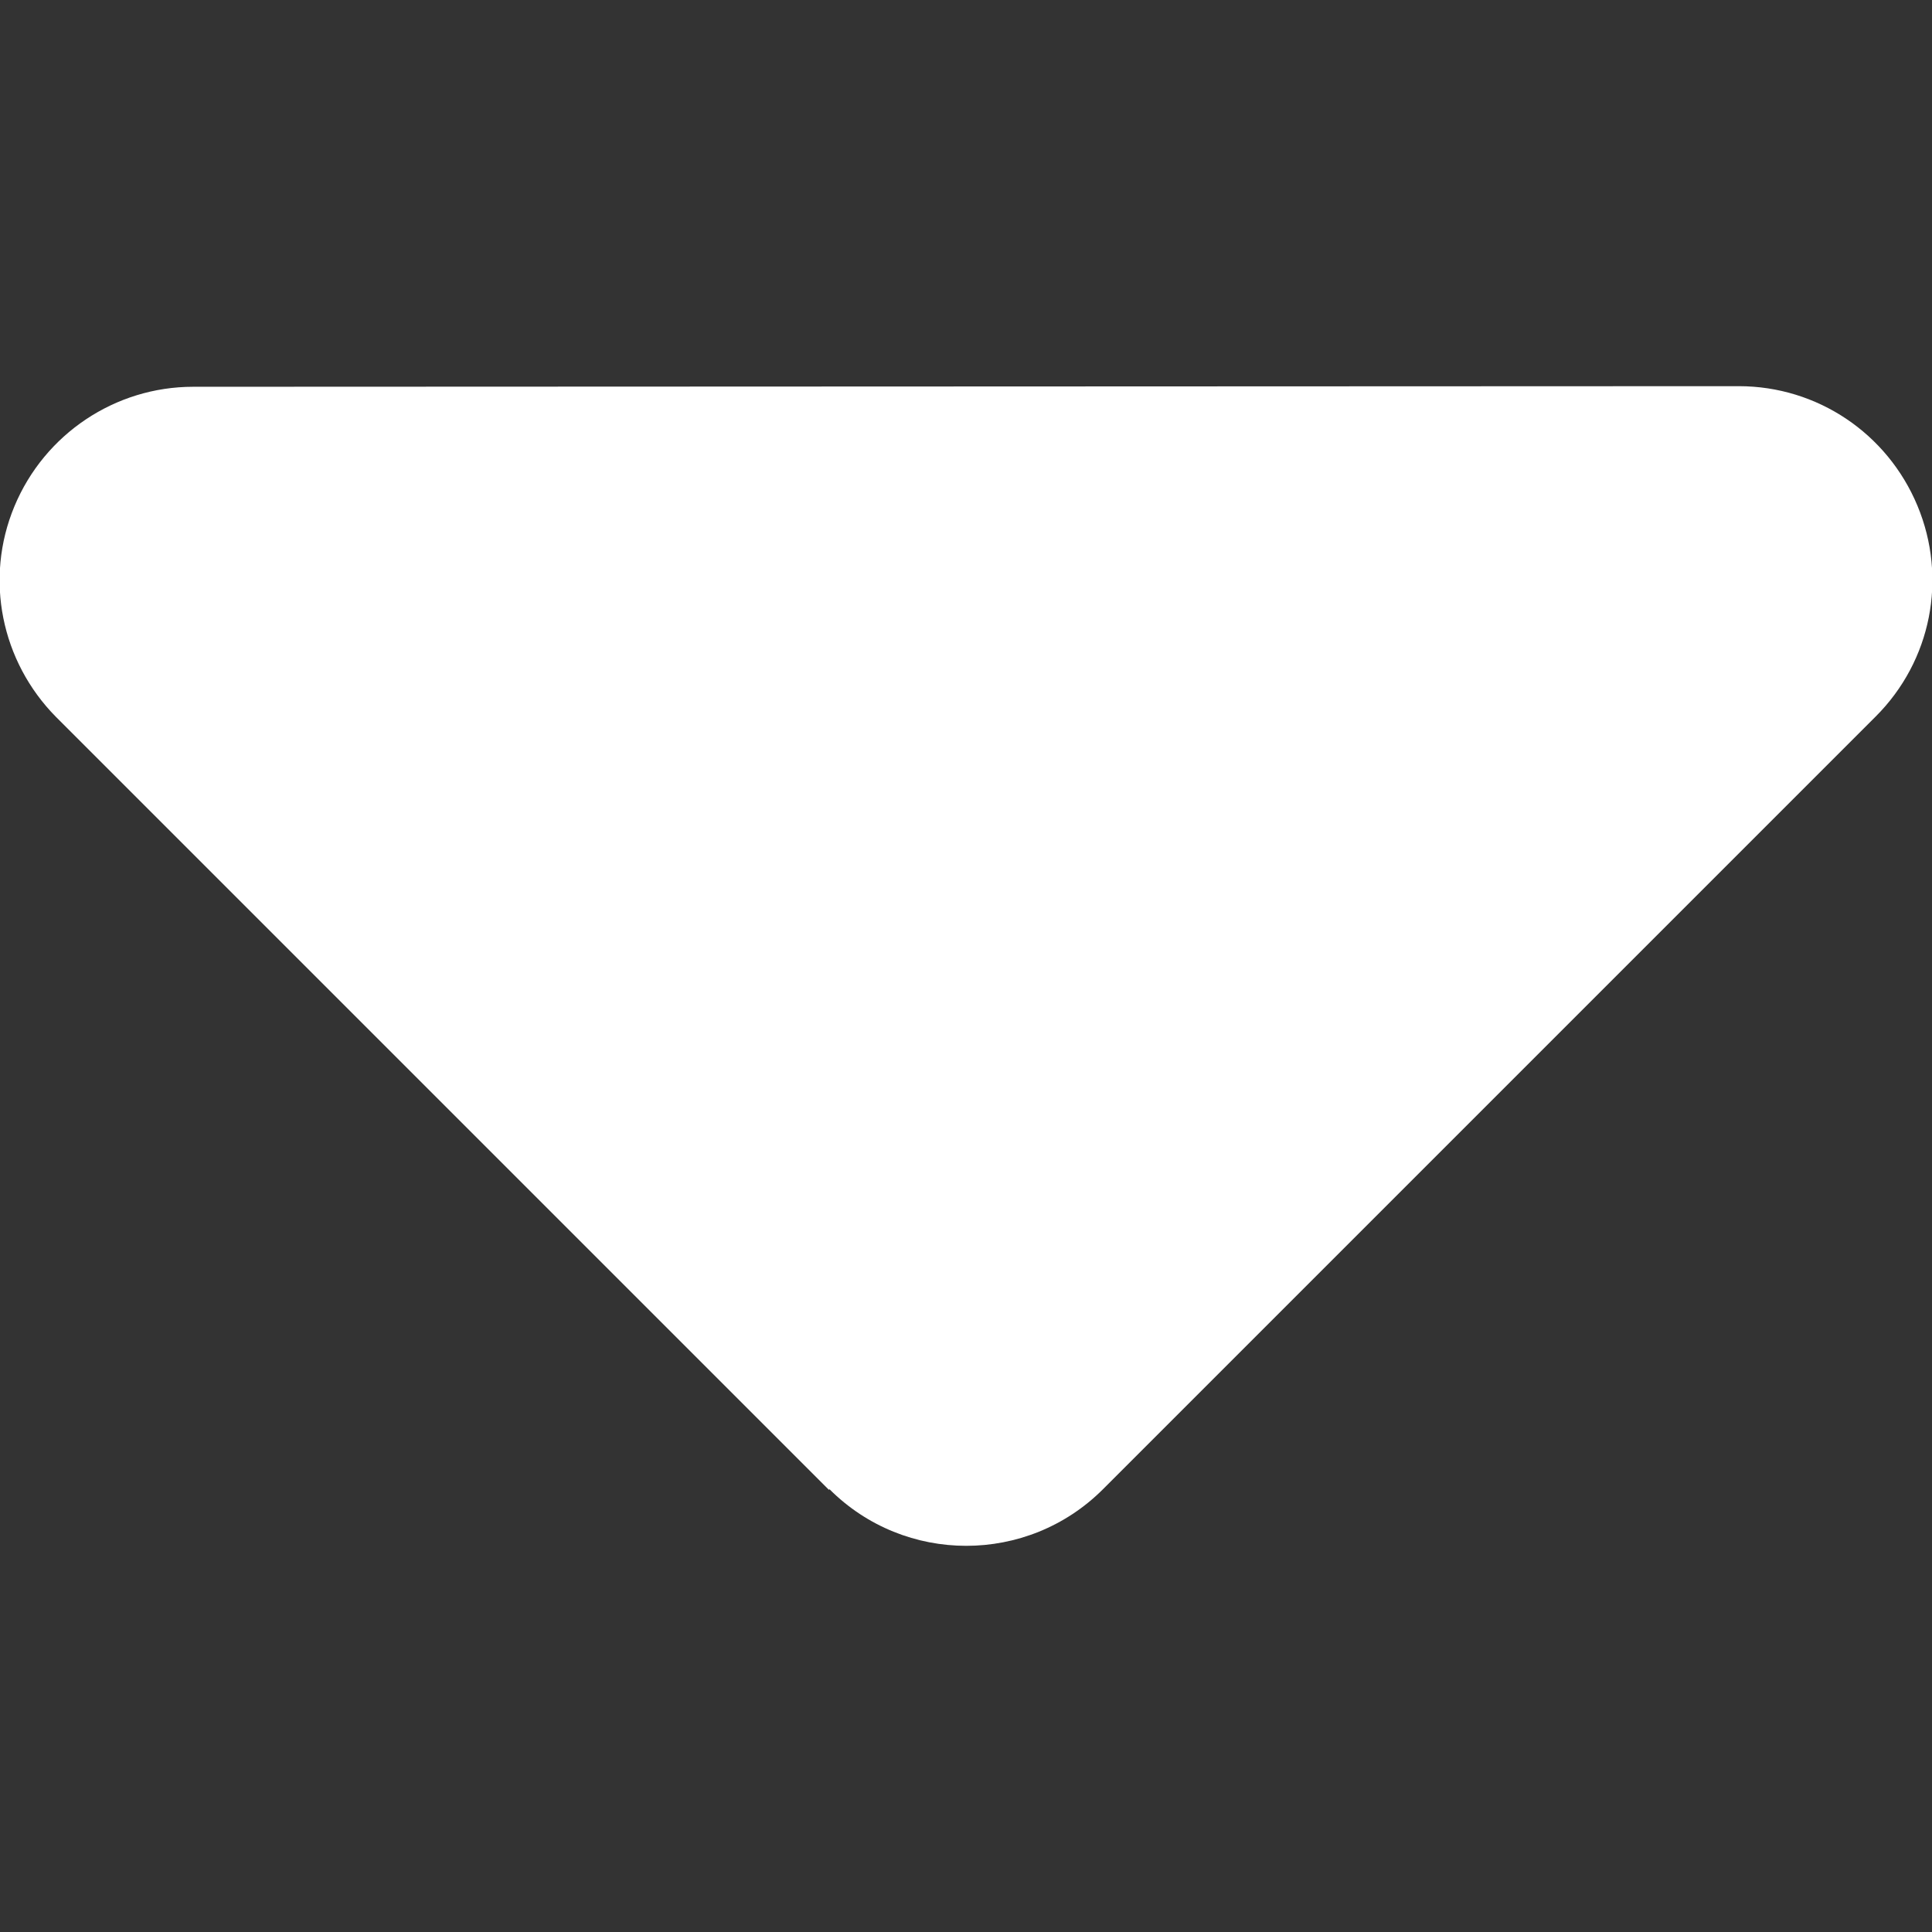 <?xml version="1.0" encoding="UTF-8" standalone="no"?>
<svg
   height="10"
   width="10"
   viewBox="0 0 320 320"
   version="1.1"
   id="svg1"
   sodipodi:docname="arrow-down.svg"
   inkscape:version="1.3.2 (091e20ef0f, 2023-11-25)"
   xmlns:inkscape="http://www.inkscape.org/namespaces/inkscape"
   xmlns:sodipodi="http://sodipodi.sourceforge.net/DTD/sodipodi-0.dtd"
   xmlns="http://www.w3.org/2000/svg"
   xmlns:svg="http://www.w3.org/2000/svg">
  <rect x="0" y="0" width="320" height="320" fill="#333333" stroke="none"/>
  <defs
     id="defs1" />
  <sodipodi:namedview
     id="namedview1"
     pagecolor="#ffffff"
     bordercolor="#666666"
     borderopacity="1.0"
     inkscape:showpageshadow="2"
     inkscape:pageopacity="0.0"
     inkscape:pagecheckerboard="true"
     inkscape:deskcolor="#d1d1d1"
     inkscape:zoom="50.8125"
     inkscape:cx="4.99877"
     inkscape:cy="8"
     inkscape:window-width="1920"
     inkscape:window-height="1009"
     inkscape:window-x="0"
     inkscape:window-y="35"
     inkscape:window-maximized="1"
     inkscape:current-layer="svg1" />
  <!--!Font Awesome Free 6.5.1 by @fontawesome - https://fontawesome.com License - https://fontawesome.com/license/free Copyright 2024 Fonticons, Inc.-->
  <path
     opacity="1"
     fill="#ffffff"
     d="m 137.389,246.662 c 12.5,12.5 32.8,12.5 45.3,0 l 128,-128 c 9.2,-9.2 11.9,-22.9 6.9,-34.9 -5,-12 -16.6,-19.8 -29.6,-19.8 l -256,0.1 c -12.9,0 -24.6,7.8 -29.6,19.8 -5,12 -2.2,25.7 6.9,34.9 l 128,128 z"
     id="path1" />
</svg>
